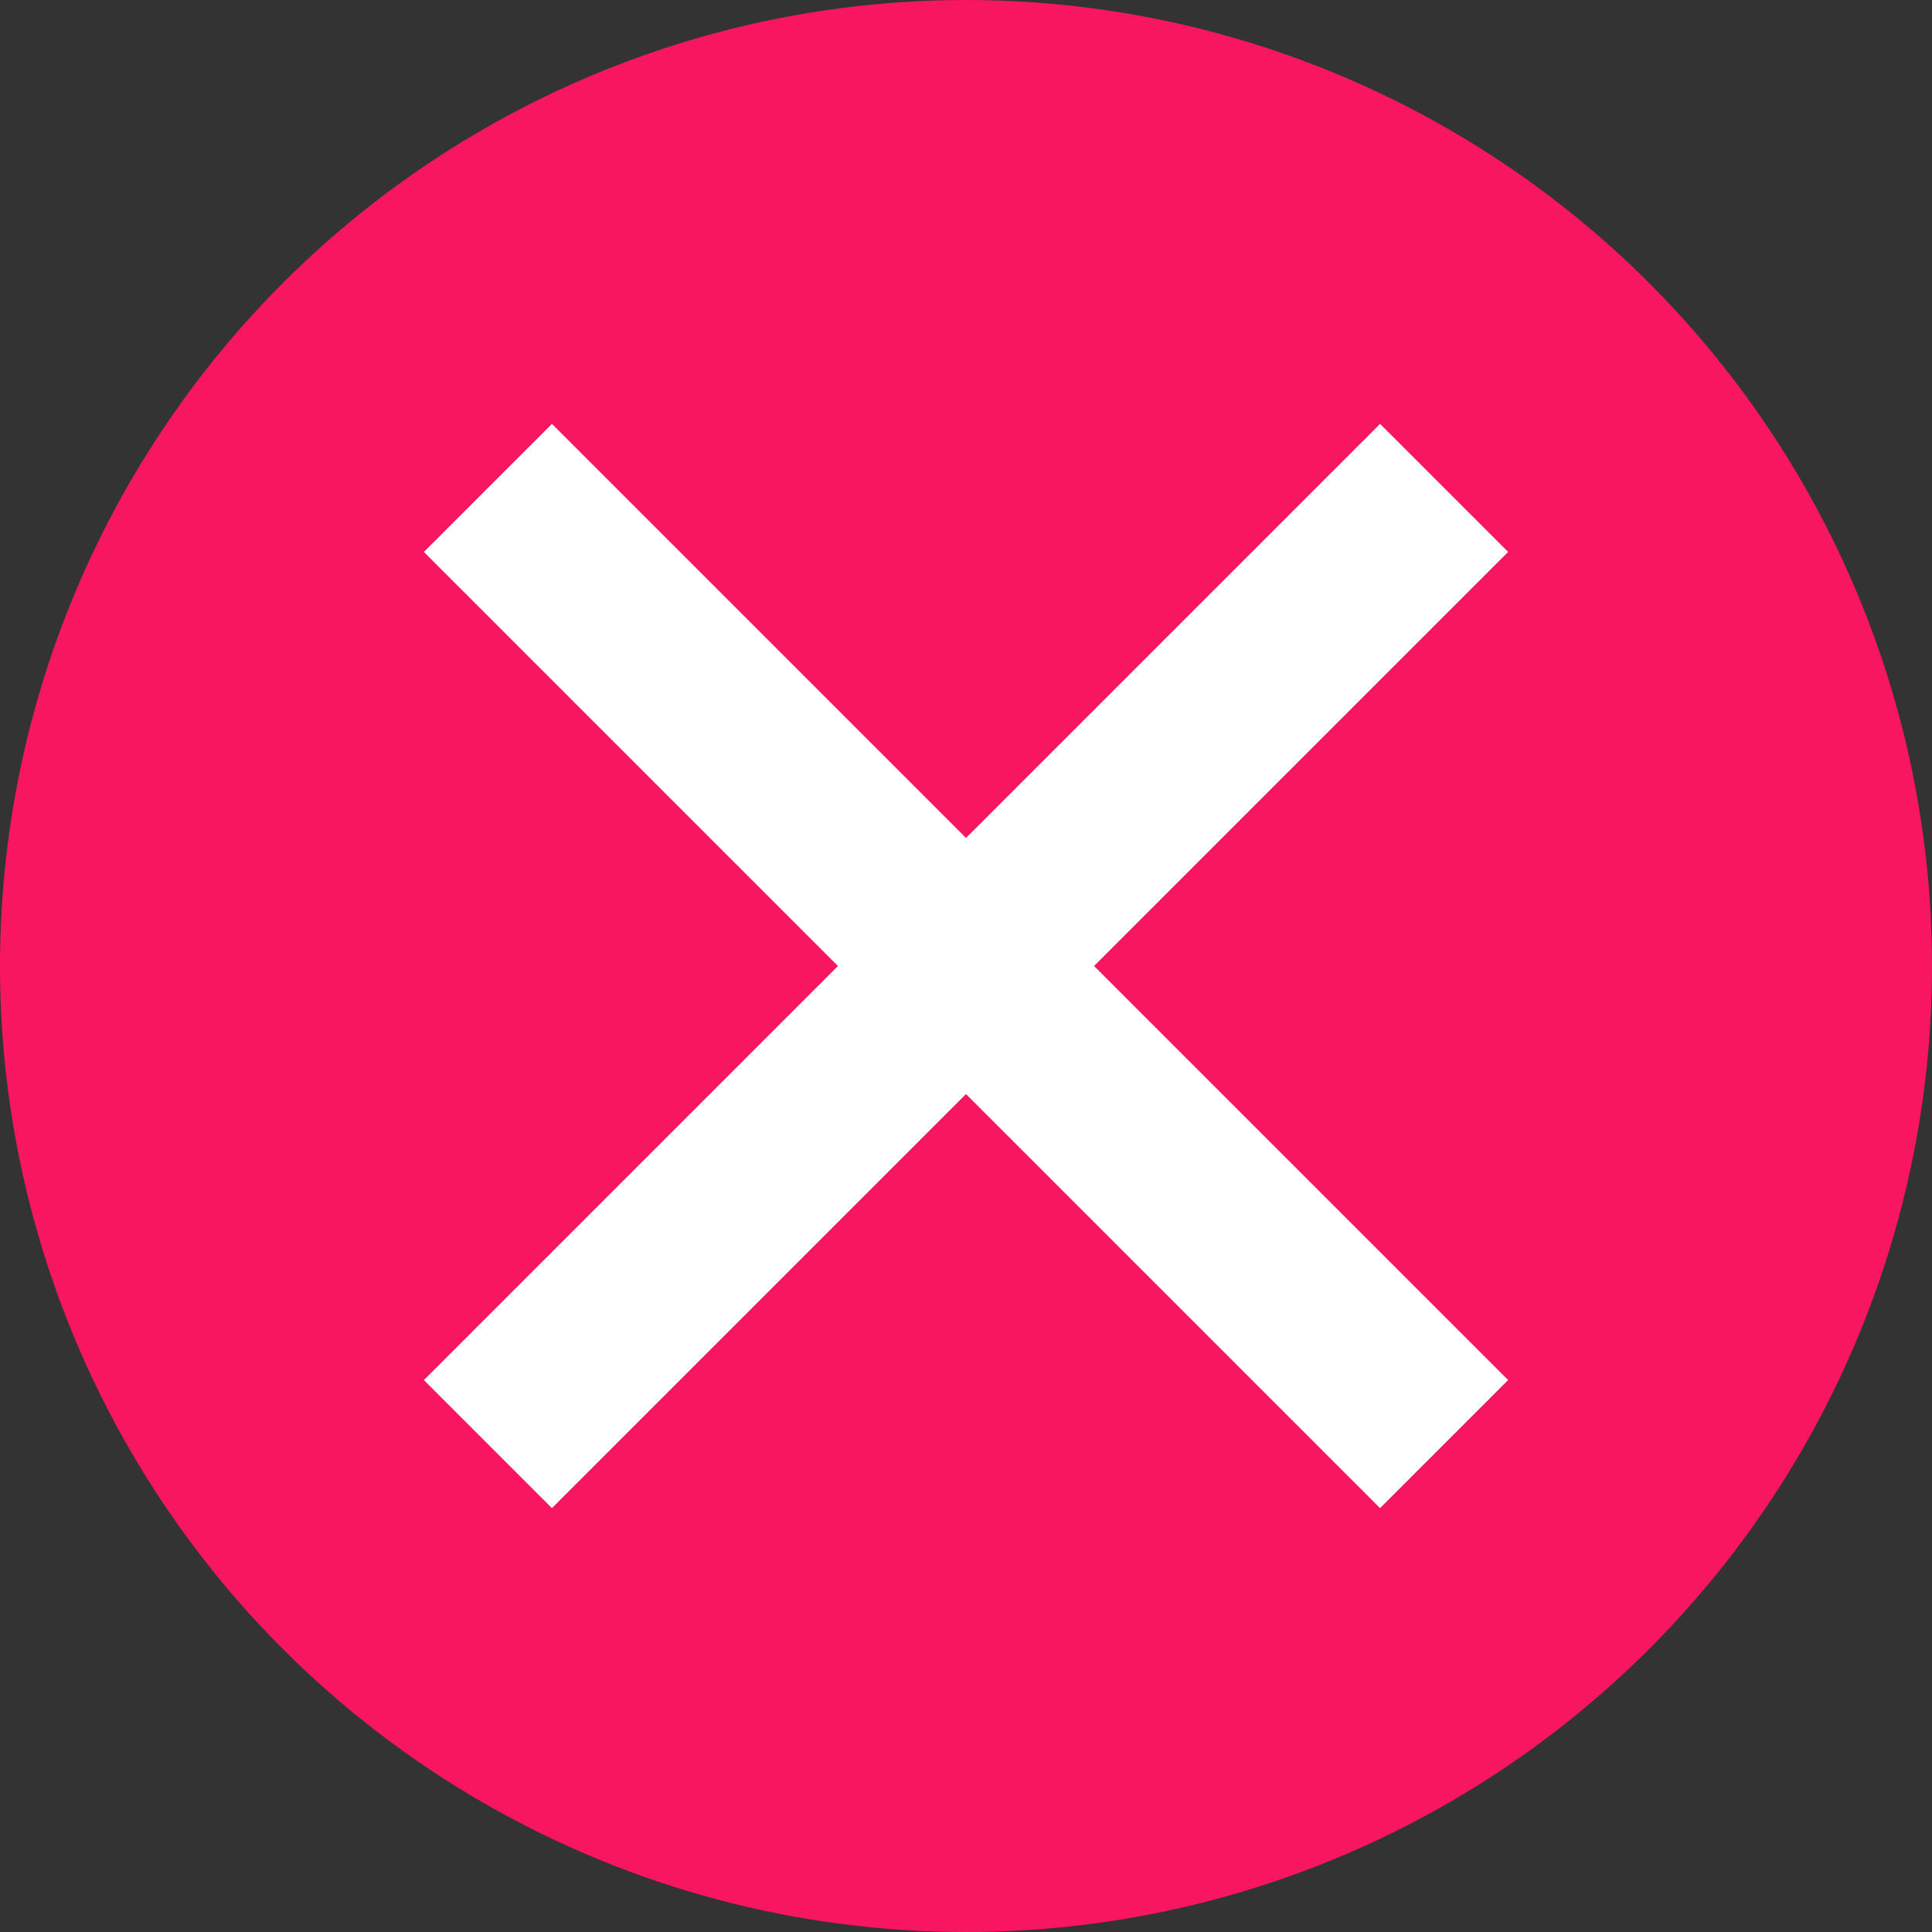 <?xml version="1.0" encoding="UTF-8"?>
<svg width="16px" height="16px" viewBox="0 0 16 16" version="1.1" xmlns="http://www.w3.org/2000/svg" xmlns:xlink="http://www.w3.org/1999/xlink">
    <rect x="0" y="0" width="16" height="16" fill="#333333" stroke="none"/>
    <!-- Generator: Sketch 47.1 (45422) - http://www.bohemiancoding.com/sketch -->
    <title>Icon/Error/Red 16 Fill</title>
    <desc>Created with Sketch.</desc>
    <defs></defs>
    <g id="Symbols" stroke="none" stroke-width="1" fill="none" fill-rule="evenodd">
        <g id="Icon/Error/Red-16-Fill">
            <circle id="Oval-2" fill="#F91661" cx="8" cy="8" r="8"></circle>
            <path d="M11.429,4.571 L4.571,11.429" id="Line" stroke="#FFFFFF" stroke-width="1.5" stroke-linecap="square"></path>
            <path d="M11.429,11.429 L4.571,4.571" id="Line-Copy" stroke="#FFFFFF" stroke-width="1.5" stroke-linecap="square"></path>
        </g>
    </g>
</svg>